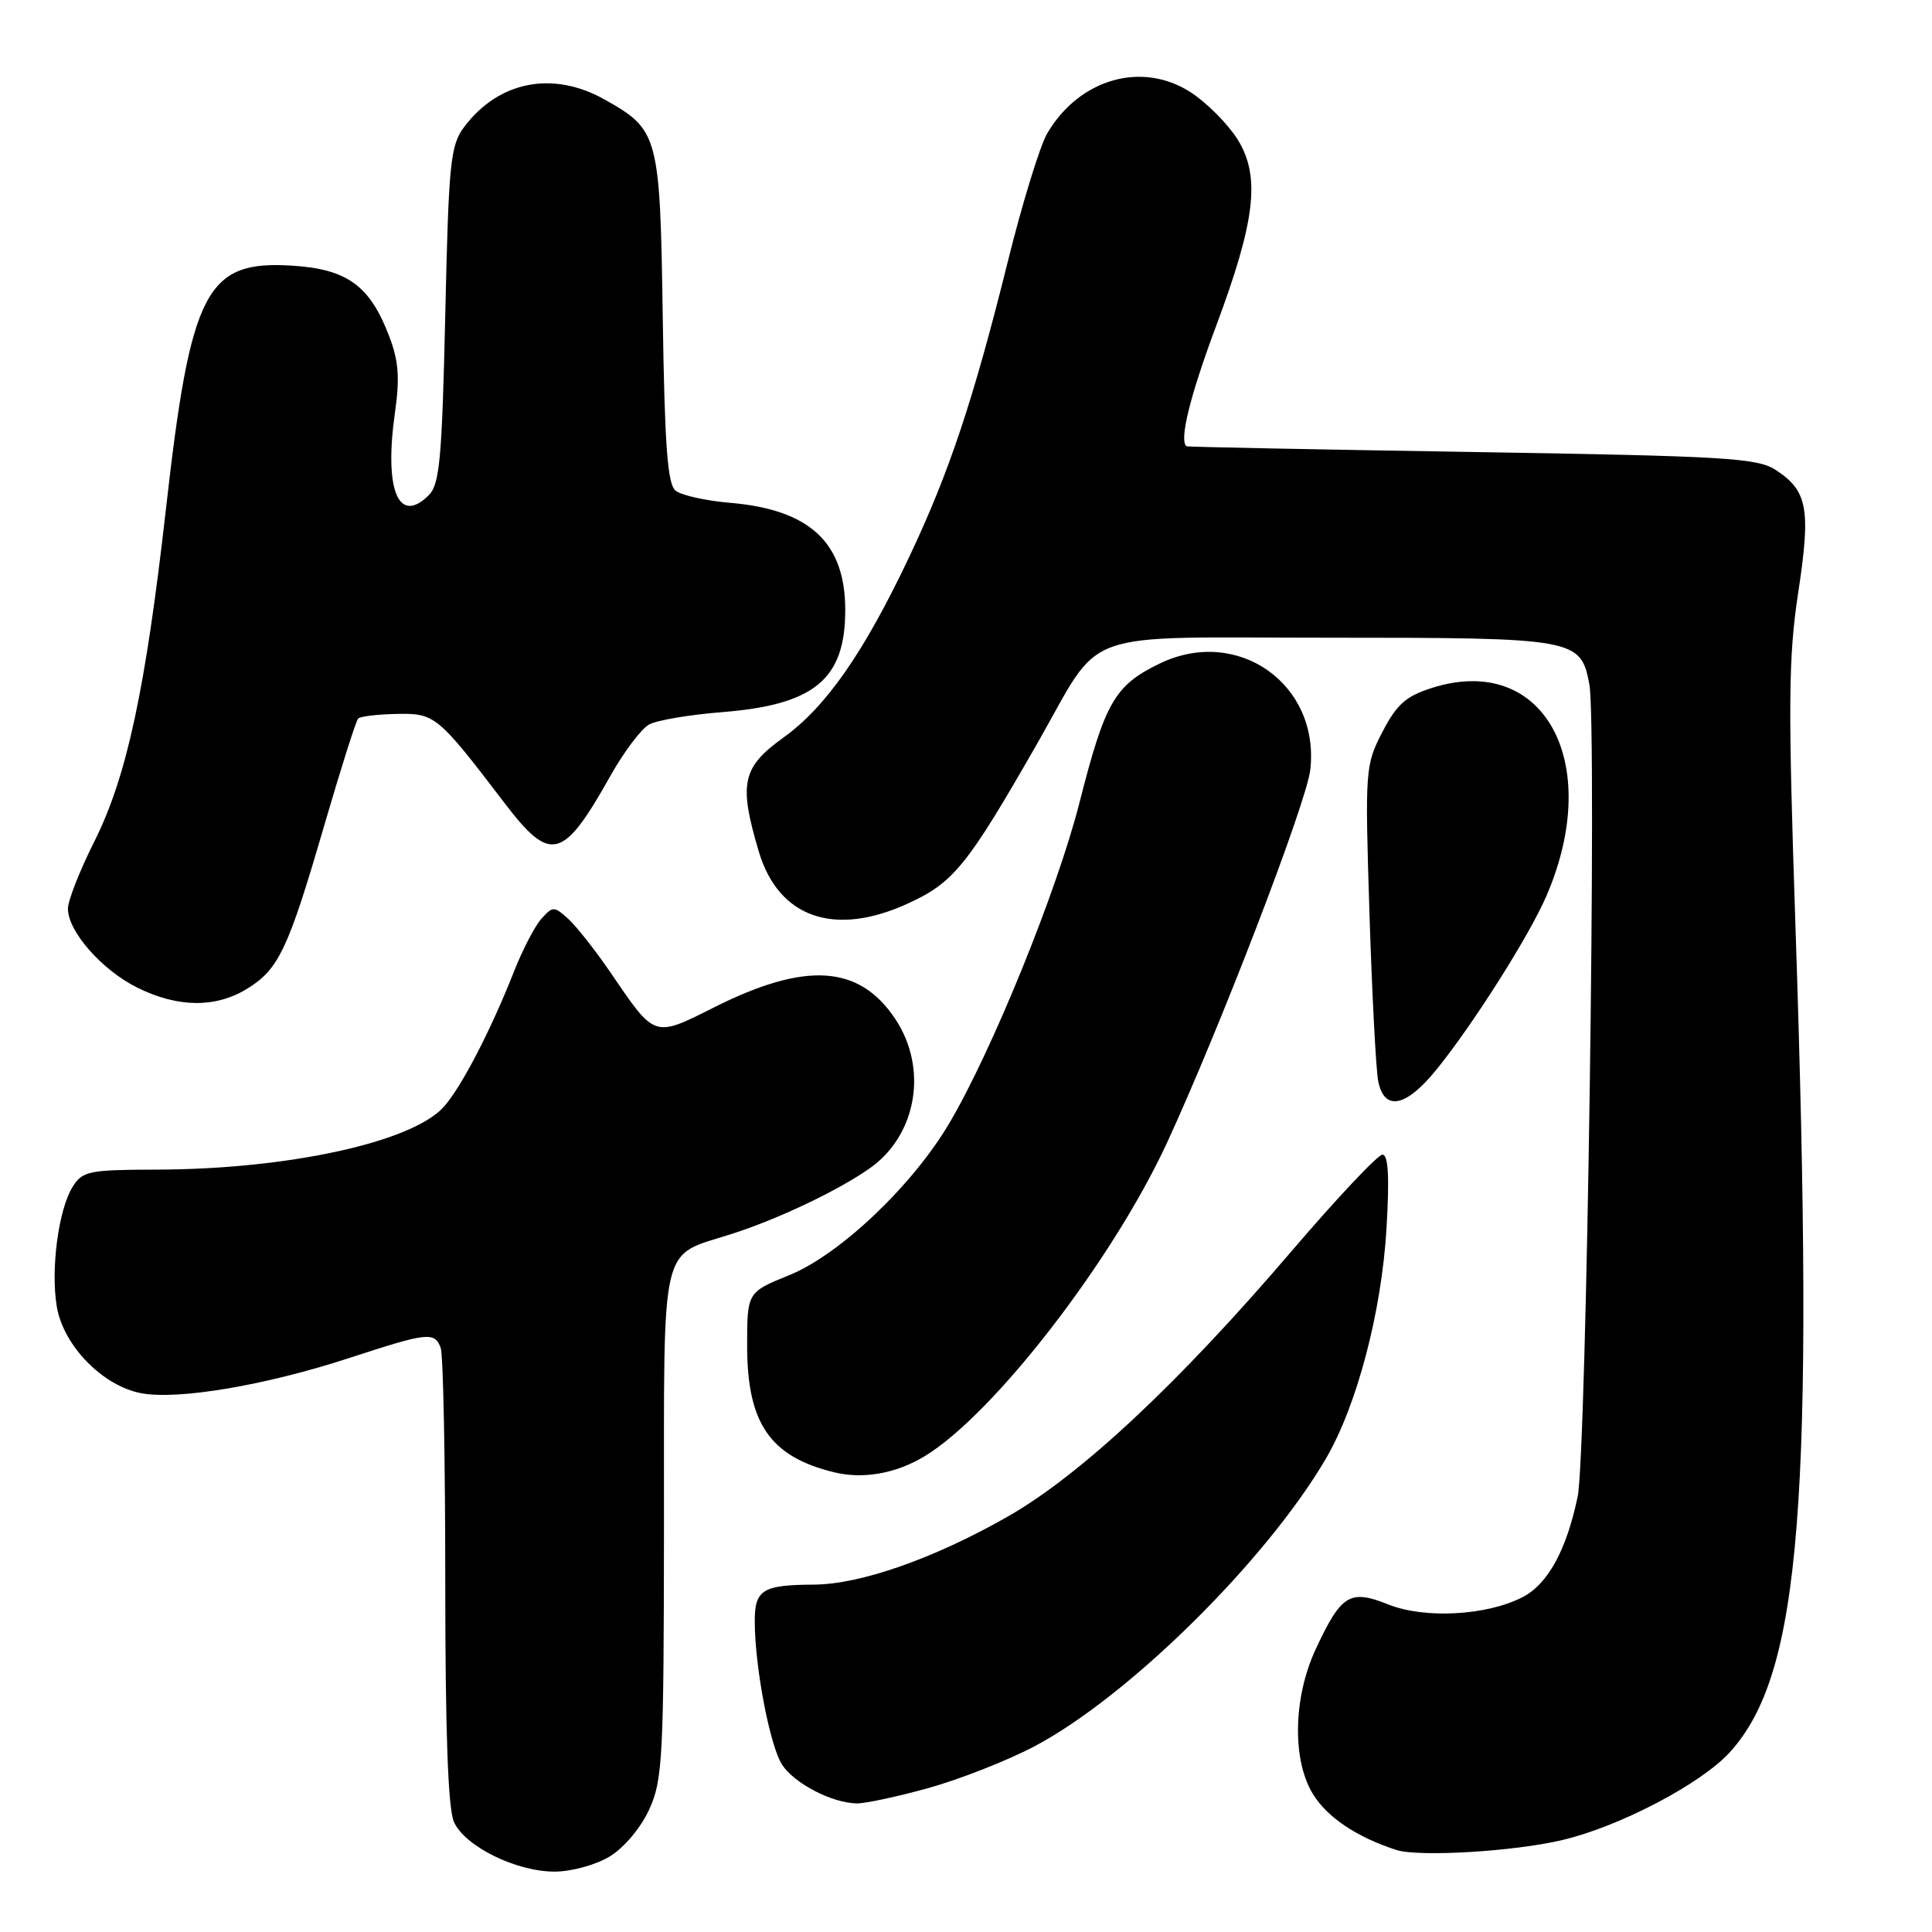 <?xml version="1.0" encoding="UTF-8" standalone="no"?>
<!DOCTYPE svg PUBLIC "-//W3C//DTD SVG 1.1//EN" "http://www.w3.org/Graphics/SVG/1.1/DTD/svg11.dtd" >
<svg xmlns="http://www.w3.org/2000/svg" xmlns:xlink="http://www.w3.org/1999/xlink" version="1.1" viewBox="0 0 256 256">
 <g >
 <path fill="currentColor"
d=" M 80.81 245.98 C 82.72 244.81 84.93 242.17 86.04 239.73 C 87.81 235.83 87.96 232.87 87.98 201.90 C 88.00 163.70 87.32 166.60 97.00 163.49 C 103.16 161.51 111.10 157.73 115.27 154.79 C 121.48 150.41 122.99 141.60 118.65 135.05 C 113.87 127.83 106.75 127.37 94.54 133.52 C 86.64 137.49 86.81 137.55 81.02 129.04 C 78.94 125.99 76.36 122.71 75.28 121.74 C 73.41 120.06 73.25 120.06 71.74 121.74 C 70.87 122.71 69.23 125.87 68.09 128.77 C 65.01 136.59 61.05 144.21 58.75 146.72 C 54.47 151.38 38.09 154.94 20.77 154.98 C 11.78 155.00 10.94 155.17 9.63 157.25 C 7.75 160.25 6.69 168.22 7.53 173.15 C 8.40 178.31 13.61 183.65 18.72 184.61 C 23.62 185.53 35.28 183.55 46.38 179.91 C 56.65 176.55 57.57 176.44 58.39 178.58 C 58.73 179.45 59.00 193.38 59.00 209.53 C 59.00 229.48 59.37 239.71 60.15 241.42 C 61.62 244.67 68.39 248.00 73.50 248.00 C 75.75 247.99 78.95 247.11 80.81 245.98 Z  M 207.00 243.82 C 214.64 242.02 225.47 236.33 229.25 232.14 C 238.67 221.72 240.46 199.02 237.90 122.50 C 236.92 93.16 236.97 87.13 238.27 78.54 C 239.96 67.45 239.52 65.05 235.34 62.30 C 232.86 60.68 228.91 60.44 195.05 59.89 C 174.40 59.56 157.39 59.22 157.25 59.14 C 156.19 58.54 157.63 52.61 161.07 43.39 C 166.36 29.25 167.04 23.43 164.01 18.51 C 162.77 16.51 160.01 13.71 157.88 12.30 C 151.42 8.03 143.03 10.39 138.76 17.68 C 137.80 19.32 135.46 26.92 133.56 34.58 C 129.00 52.92 125.80 62.54 120.52 73.70 C 114.51 86.41 109.47 93.67 103.81 97.73 C 98.32 101.68 97.86 103.80 100.54 112.82 C 103.15 121.60 110.54 124.19 120.28 119.73 C 126.38 116.94 128.15 114.75 137.45 98.50 C 146.30 83.02 142.21 84.50 176.28 84.50 C 208.83 84.50 209.46 84.61 210.60 90.69 C 211.62 96.11 210.22 192.70 209.05 198.31 C 207.56 205.42 205.10 209.90 201.75 211.63 C 197.00 214.08 188.79 214.53 183.96 212.60 C 178.87 210.56 177.72 211.27 174.35 218.50 C 171.36 224.91 171.19 233.16 173.96 237.70 C 175.84 240.79 179.72 243.40 184.99 245.12 C 187.94 246.09 200.57 245.34 207.00 243.82 Z  M 123.00 236.93 C 127.11 235.79 133.40 233.32 136.99 231.44 C 149.43 224.90 167.72 206.87 175.68 193.29 C 179.80 186.26 183.07 173.82 183.72 162.75 C 184.12 155.93 183.96 153.00 183.18 153.00 C 182.57 153.00 177.17 158.74 171.17 165.75 C 156.14 183.34 143.11 195.52 133.45 201.00 C 123.69 206.55 113.99 209.94 107.83 209.97 C 101.02 210.01 100.00 210.65 100.01 214.86 C 100.02 220.90 102.02 231.35 103.63 233.83 C 105.26 236.32 110.22 238.90 113.52 238.96 C 114.63 238.98 118.90 238.07 123.00 236.93 Z  M 122.53 192.95 C 131.67 187.41 147.42 167.03 154.63 151.43 C 161.65 136.22 173.12 106.38 173.62 102.00 C 174.91 90.64 163.97 82.93 153.65 87.93 C 147.71 90.81 146.43 93.02 143.04 106.34 C 140.07 118.04 131.45 139.26 125.77 148.86 C 120.90 157.11 111.26 166.26 104.59 168.96 C 99.00 171.23 99.00 171.23 99.00 178.37 C 99.01 188.61 102.04 193.01 110.50 195.08 C 114.37 196.03 118.72 195.26 122.53 192.95 Z  M 190.32 141.75 C 195.19 135.75 202.68 123.92 204.94 118.65 C 212.52 100.96 204.54 86.48 189.78 91.14 C 186.28 92.25 185.08 93.32 183.17 97.00 C 180.90 101.40 180.86 101.94 181.46 121.00 C 181.80 131.72 182.32 141.74 182.62 143.25 C 183.41 147.28 186.28 146.73 190.32 141.75 Z  M 32.70 131.04 C 36.92 128.47 38.17 125.84 42.93 109.49 C 45.14 101.92 47.17 95.49 47.46 95.21 C 47.74 94.92 50.04 94.65 52.57 94.60 C 57.63 94.49 58.00 94.80 66.81 106.35 C 72.97 114.44 74.59 114.02 80.92 102.74 C 82.70 99.58 85.00 96.54 86.03 95.99 C 87.06 95.43 91.41 94.70 95.70 94.36 C 107.92 93.39 112.00 90.01 112.00 80.84 C 112.00 71.87 107.29 67.51 96.68 66.62 C 93.48 66.35 90.25 65.62 89.50 65.00 C 88.45 64.13 88.07 58.96 87.82 42.19 C 87.46 17.87 87.29 17.22 80.12 13.19 C 73.26 9.33 66.07 10.74 61.50 16.83 C 59.68 19.26 59.45 21.50 59.00 41.72 C 58.57 60.71 58.26 64.17 56.83 65.60 C 52.80 69.63 50.87 64.92 52.34 54.62 C 52.99 50.06 52.82 47.81 51.56 44.53 C 49.01 37.84 46.00 35.66 38.72 35.20 C 27.31 34.48 25.27 38.40 21.99 67.43 C 19.27 91.44 16.79 102.96 12.50 111.50 C 10.57 115.35 8.99 119.36 9.00 120.41 C 9.00 123.42 13.52 128.55 18.20 130.87 C 23.55 133.52 28.54 133.58 32.70 131.04 Z "/>
</g>
</svg>